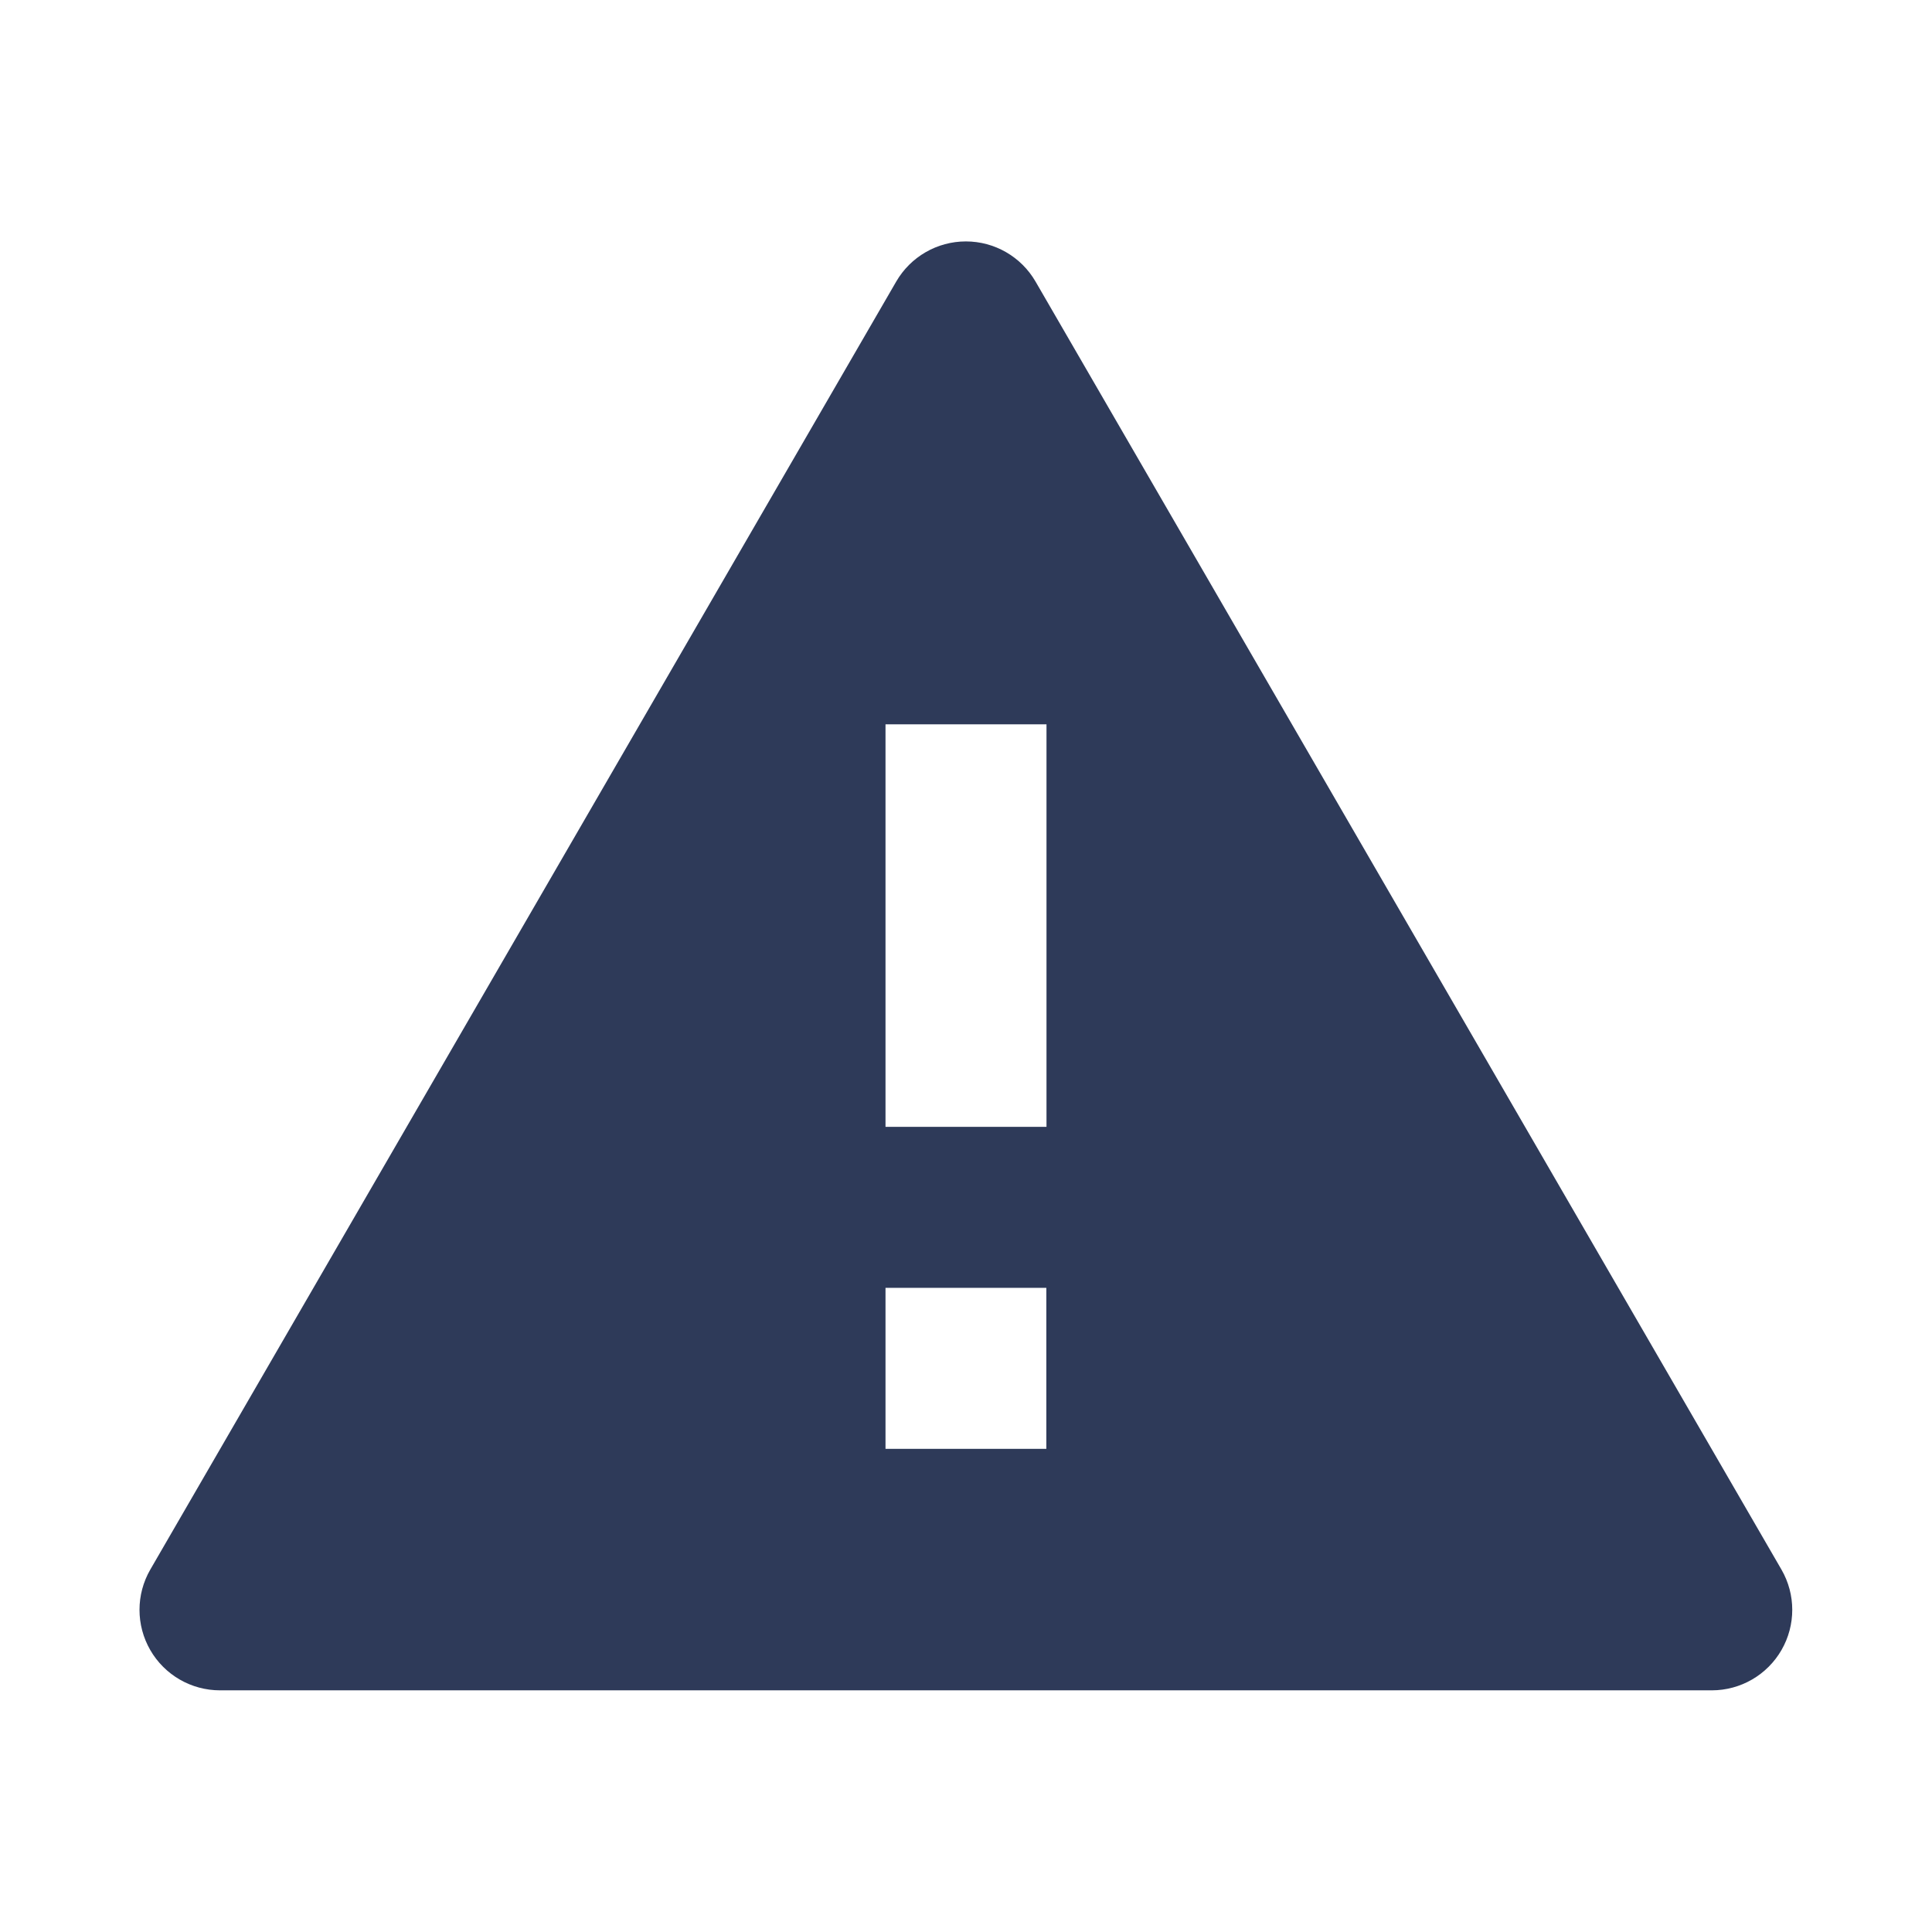 <svg width="95" height="95" viewBox="0 0 95 95" fill="none" xmlns="http://www.w3.org/2000/svg">
<path d="M84.178 83.117H10.818C9.404 83.117 8.097 82.363 7.39 81.138C6.683 79.913 6.683 78.404 7.39 77.18L44.068 13.846C44.776 12.624 46.081 11.871 47.494 11.871C48.907 11.871 50.212 12.624 50.92 13.846L87.598 77.18C88.305 78.404 88.305 79.912 87.599 81.136C86.893 82.361 85.587 83.116 84.174 83.117H84.178ZM43.542 63.325V71.242H47.235H47.492H47.749H51.45V63.325H43.542ZM43.542 35.617V55.409H51.458V35.617H43.542Z" fill="#2E3A59"/>
</svg>
